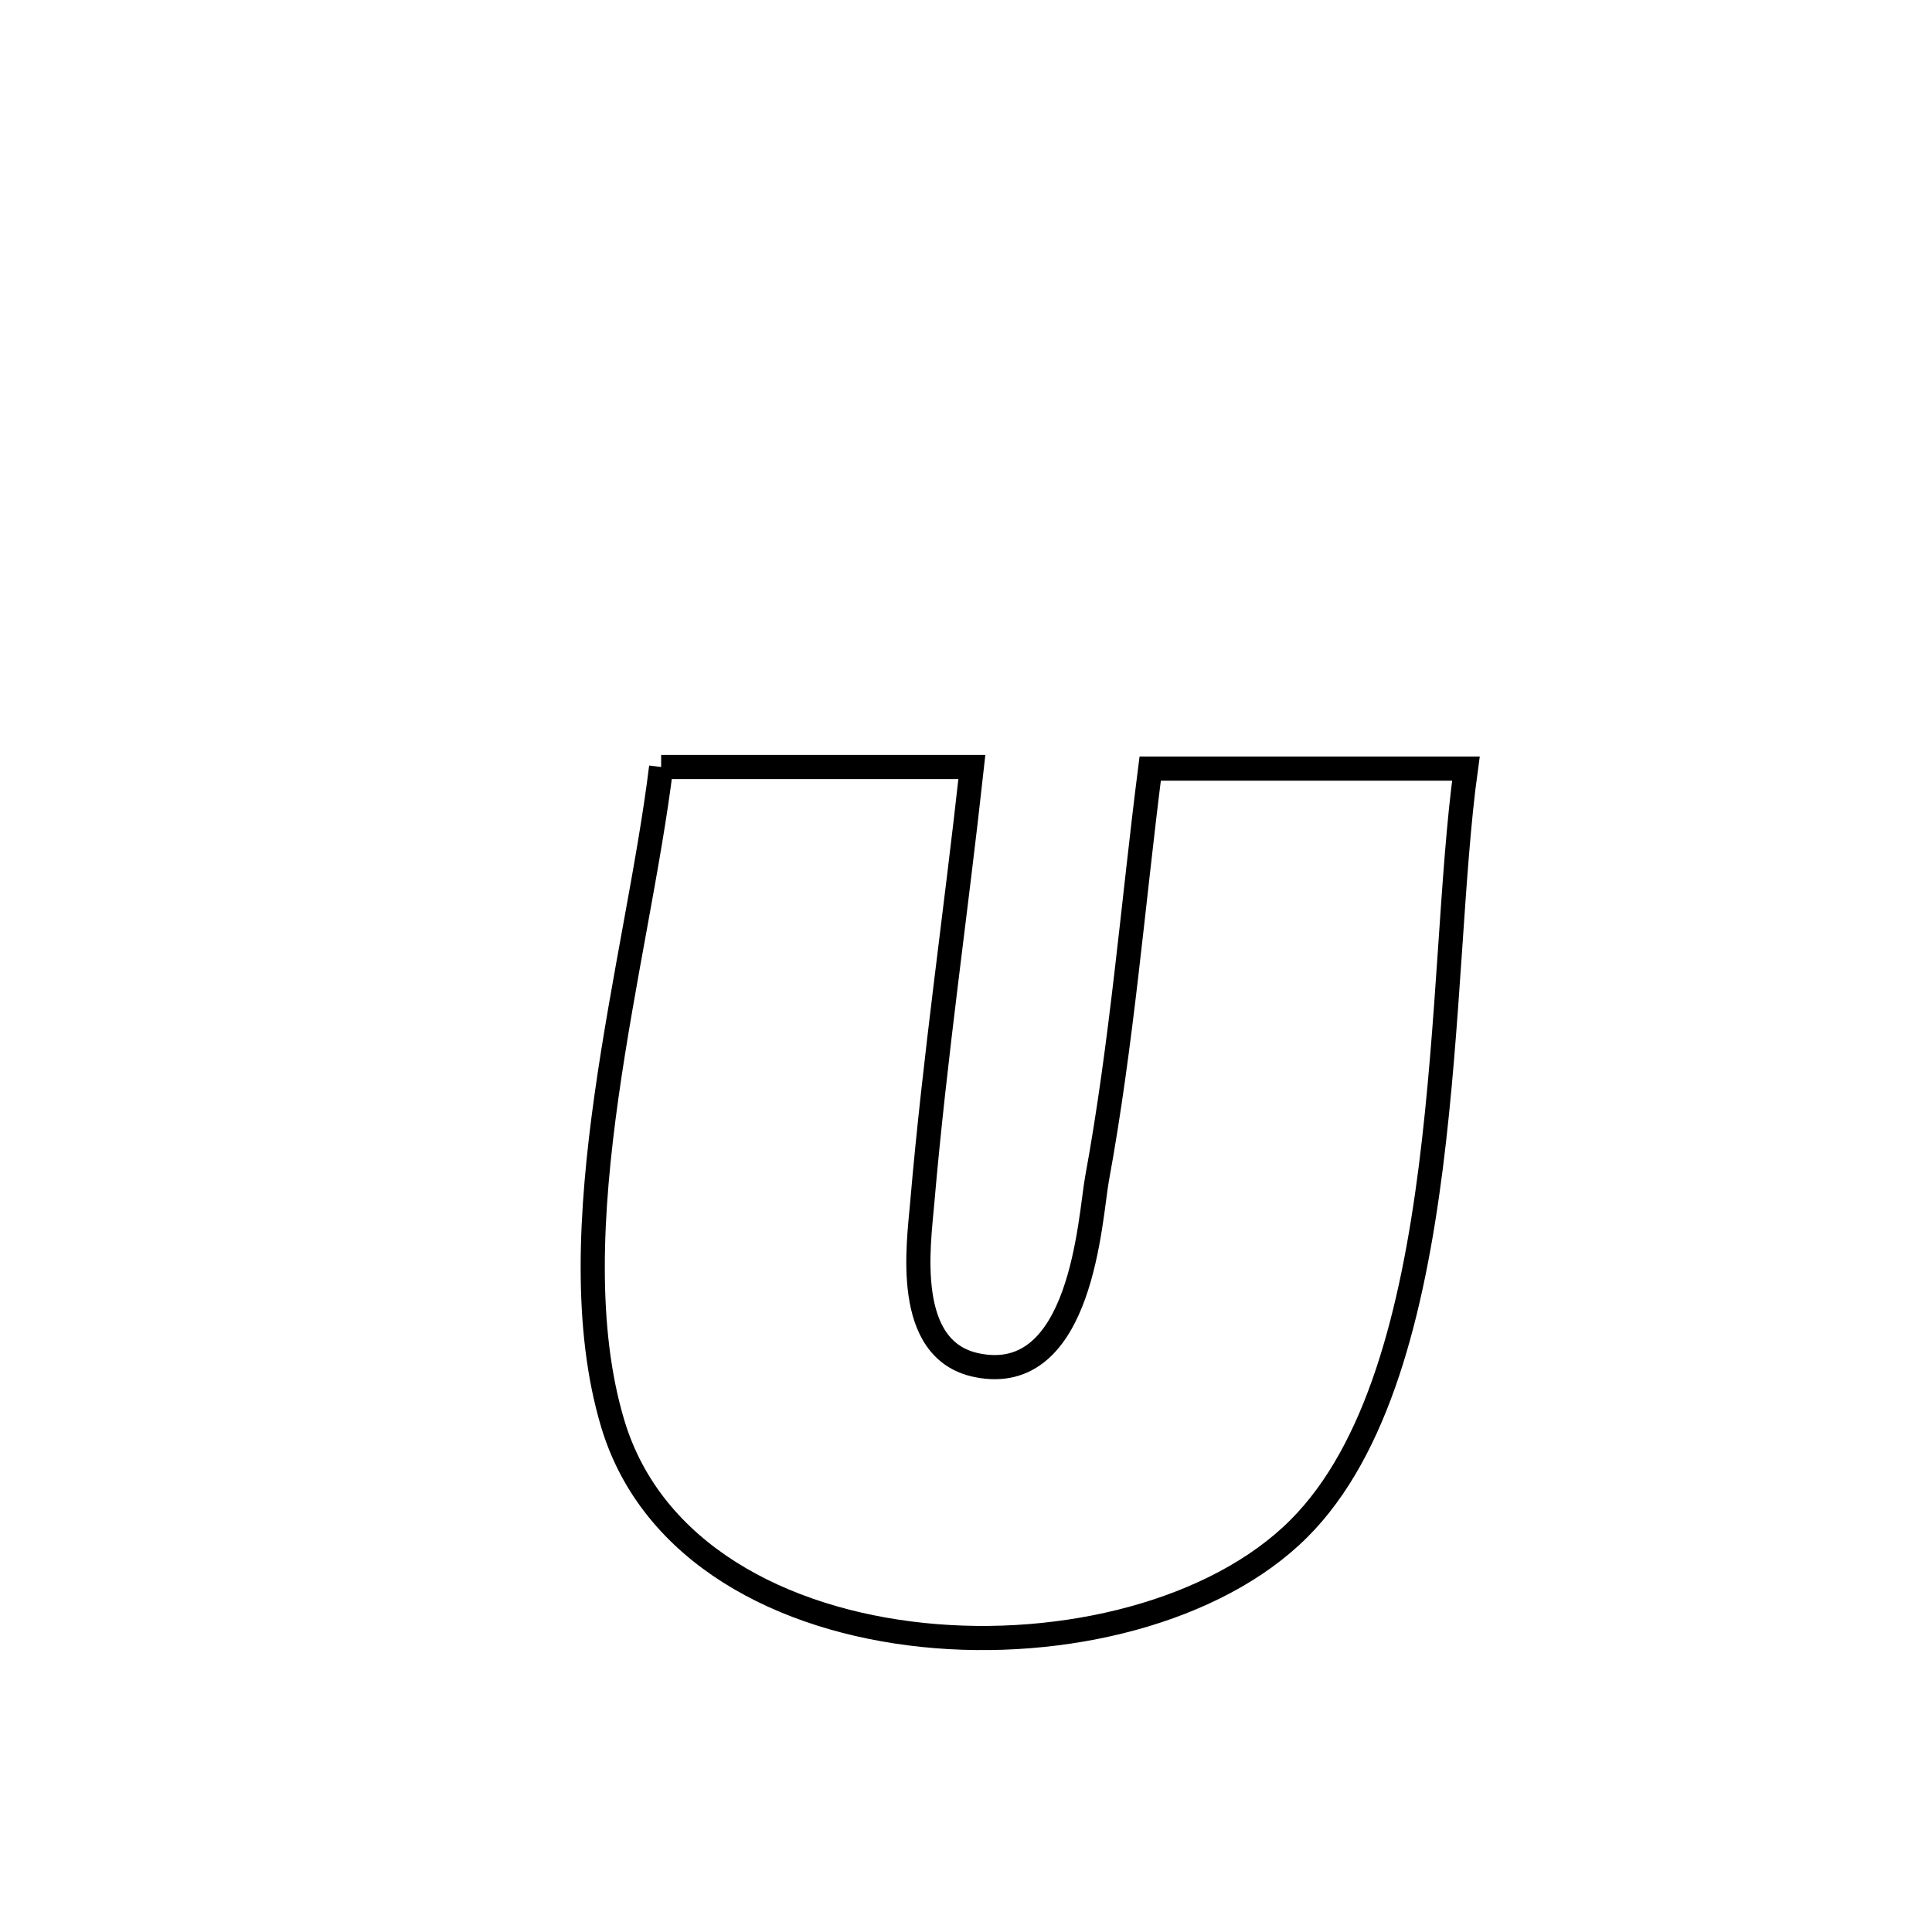 <svg xmlns="http://www.w3.org/2000/svg" viewBox="0.0 0.0 24.0 24.0" height="200px" width="200px"><path fill="none" stroke="black" stroke-width=".3" stroke-opacity="1.0"  filling="0" d="M8.213 9.528 L8.213 9.528 C9.499 9.528 10.786 9.528 12.073 9.528 L12.073 9.528 C11.876 11.327 11.612 13.133 11.457 14.935 C11.412 15.46 11.216 16.77 12.133 16.959 C13.445 17.23 13.539 15.129 13.627 14.646 C13.935 12.97 14.073 11.239 14.288 9.548 L14.288 9.548 C14.467 9.548 18.11 9.548 18.21 9.548 L18.21 9.548 C18.031 10.838 18.002 12.708 17.774 14.501 C17.545 16.293 17.116 18.009 16.135 18.989 C15.108 20.017 13.218 20.492 11.465 20.31 C9.711 20.128 8.095 19.289 7.613 17.689 C7.255 16.5 7.331 15.061 7.534 13.618 C7.737 12.176 8.066 10.73 8.213 9.528 L8.213 9.528"></path></svg>